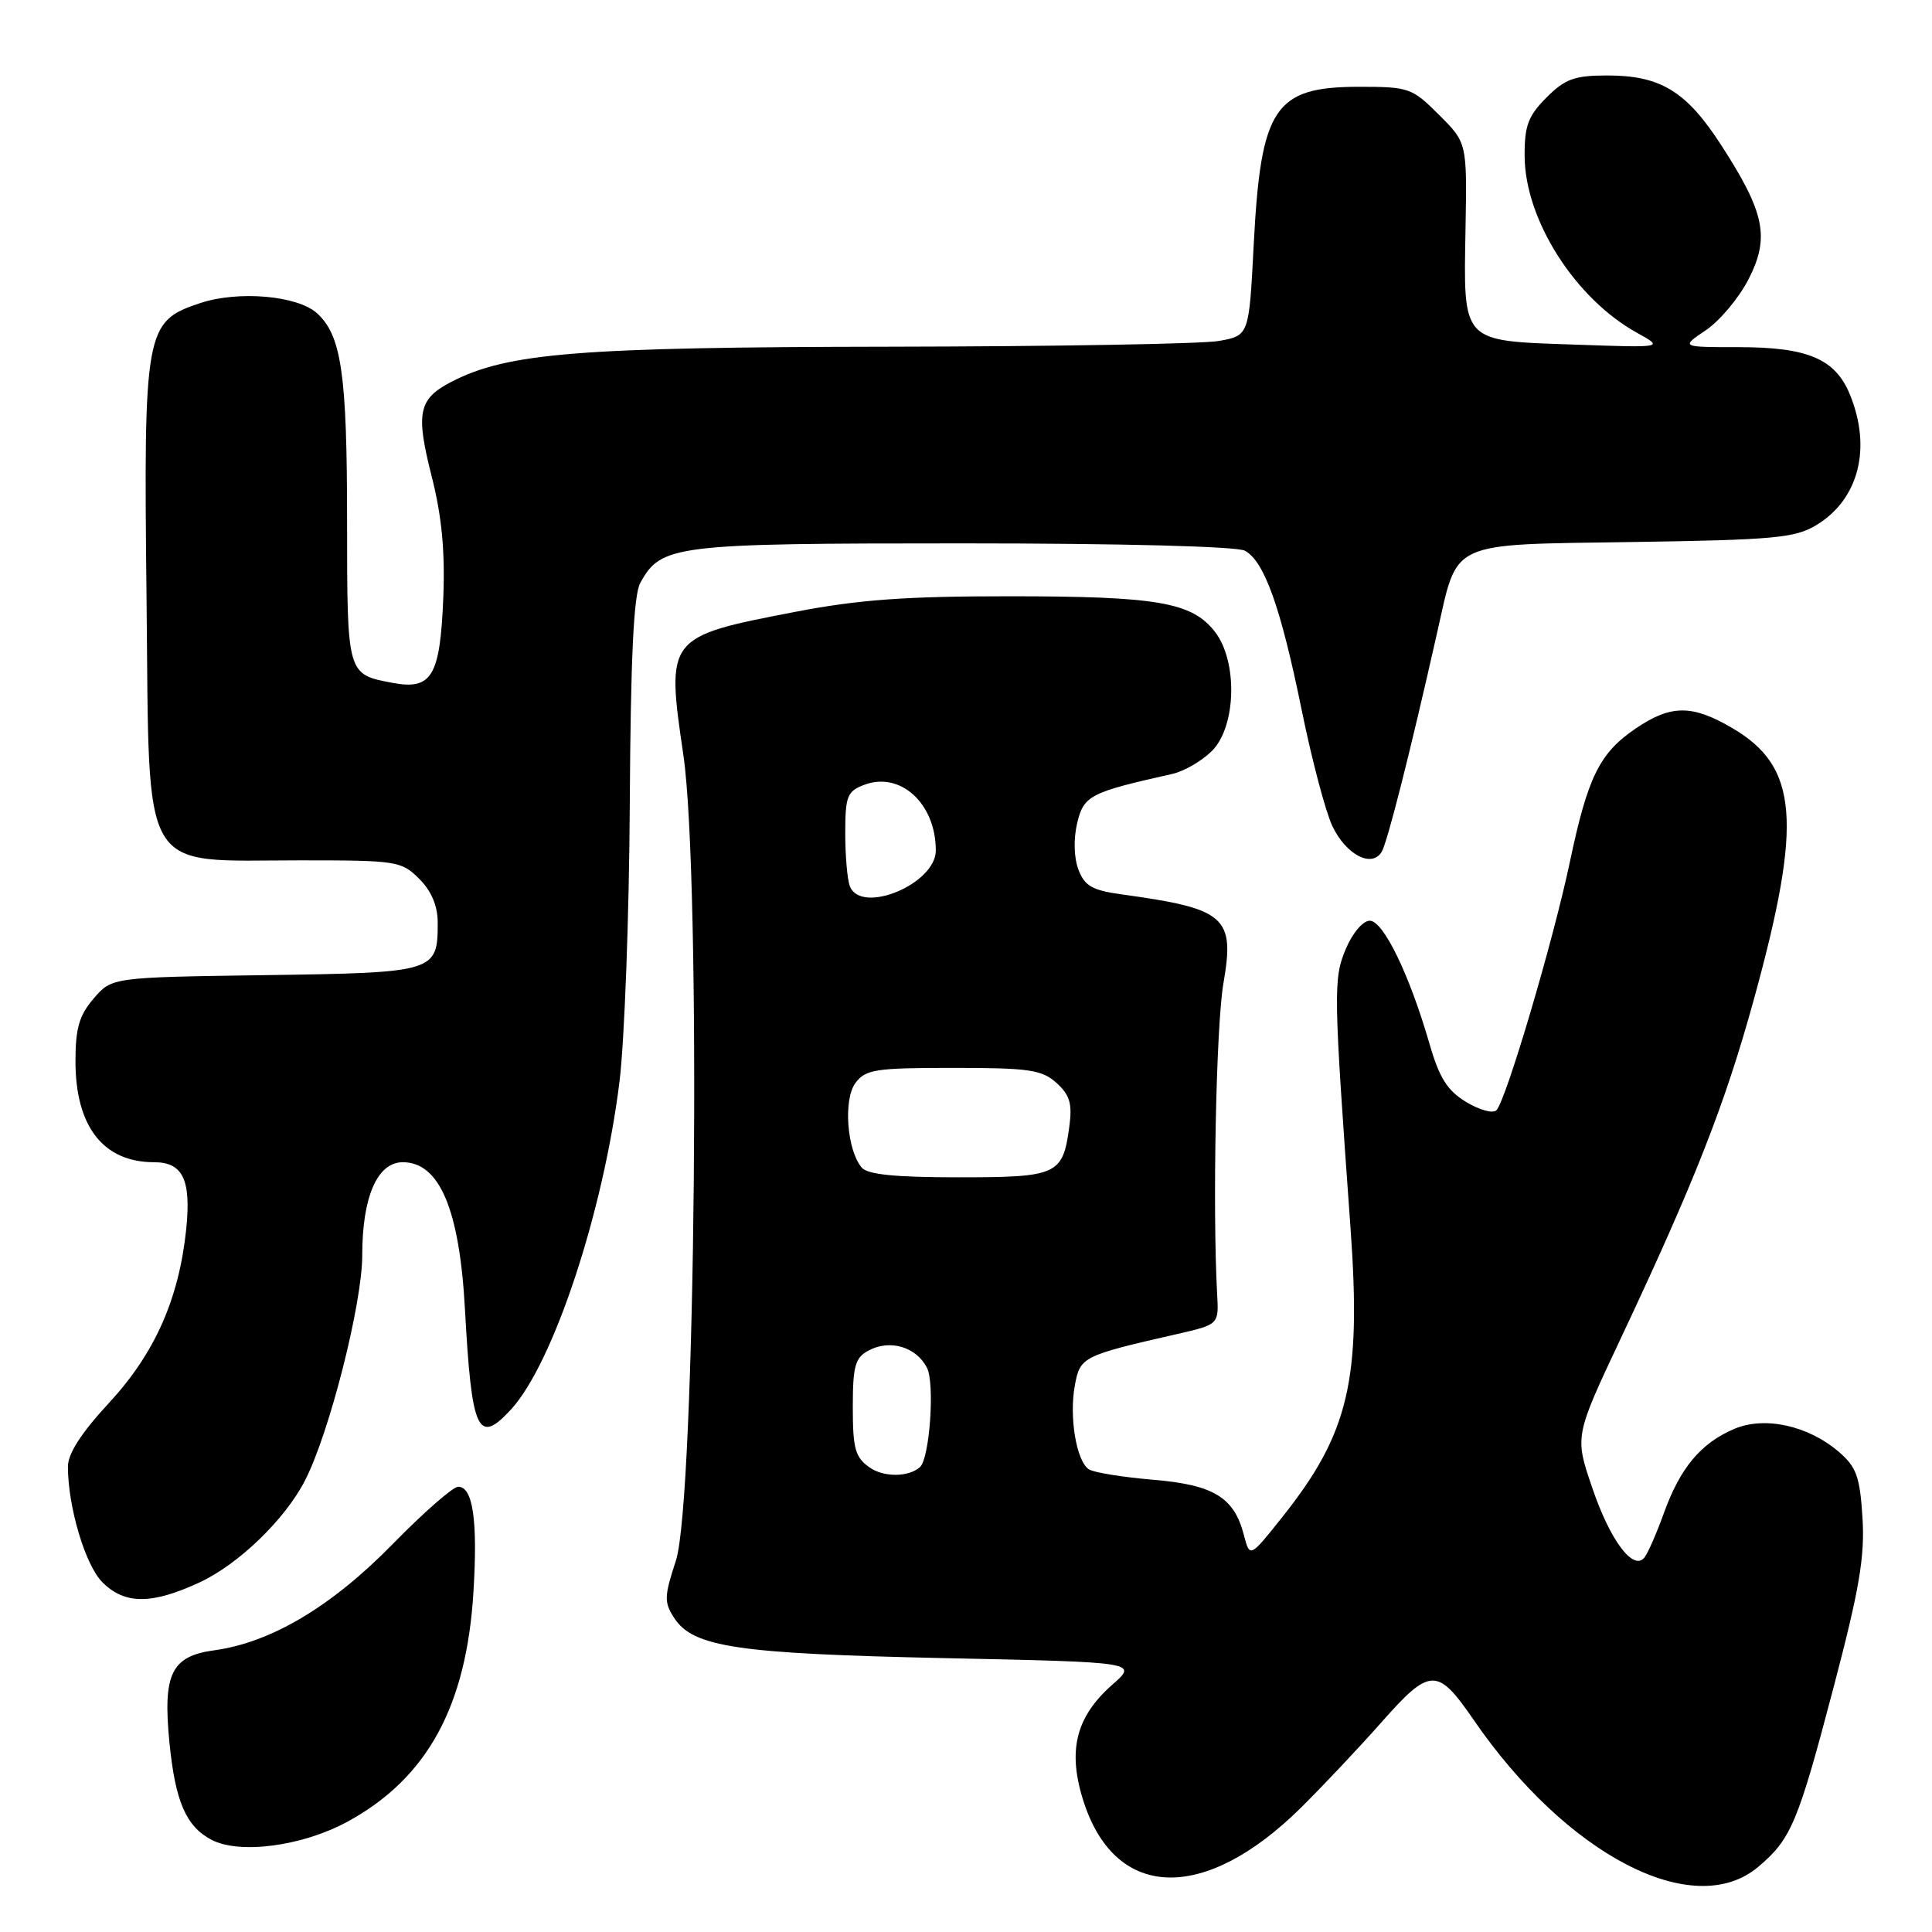 <?xml version="1.0" encoding="UTF-8" standalone="no"?>
<!DOCTYPE svg PUBLIC "-//W3C//DTD SVG 1.1//EN" "http://www.w3.org/Graphics/SVG/1.1/DTD/svg11.dtd" >
<svg xmlns="http://www.w3.org/2000/svg" xmlns:xlink="http://www.w3.org/1999/xlink" version="1.1" viewBox="0 0 256 256">
 <g >
 <path fill="currentColor"
d=" M 232.96 247.38 C 237.34 243.70 238.24 241.54 242.98 223.50 C 246.38 210.57 247.11 206.27 246.79 201.12 C 246.45 195.68 245.99 194.39 243.68 192.40 C 239.60 188.89 233.83 187.62 229.79 189.34 C 225.36 191.23 222.63 194.50 220.47 200.50 C 219.48 203.25 218.30 205.92 217.86 206.43 C 216.36 208.14 213.33 204.06 210.98 197.14 C 208.65 190.32 208.65 190.32 214.73 177.41 C 224.59 156.48 228.59 146.29 232.44 132.27 C 238.87 108.85 238.28 101.59 229.53 96.47 C 224.21 93.35 221.41 93.36 216.74 96.53 C 211.94 99.79 210.39 102.93 208.01 114.24 C 205.81 124.68 199.54 145.86 198.28 147.12 C 197.82 147.58 196.02 147.08 194.26 146.01 C 191.77 144.50 190.71 142.81 189.41 138.29 C 186.76 129.13 183.30 122.00 181.50 122.00 C 180.59 122.00 179.22 123.63 178.32 125.75 C 176.66 129.72 176.69 131.35 178.95 162.70 C 180.40 182.86 178.74 189.91 169.95 200.97 C 165.61 206.43 165.61 206.43 164.82 203.39 C 163.52 198.39 160.81 196.74 152.74 196.07 C 148.76 195.73 144.95 195.12 144.29 194.70 C 142.63 193.64 141.64 187.73 142.43 183.53 C 143.13 179.78 143.44 179.63 156.00 176.76 C 161.50 175.50 161.50 175.50 161.28 171.50 C 160.65 160.22 161.14 135.87 162.11 130.30 C 163.64 121.48 162.42 120.41 148.70 118.52 C 144.73 117.98 143.73 117.41 142.90 115.23 C 142.30 113.66 142.23 111.18 142.73 109.07 C 143.60 105.41 144.42 104.99 155.34 102.55 C 156.90 102.20 159.26 100.83 160.59 99.50 C 163.83 96.26 164.03 87.58 160.95 83.67 C 157.91 79.80 153.32 79.01 133.80 79.01 C 119.99 79.00 113.74 79.46 105.34 81.08 C 88.33 84.36 88.26 84.44 90.55 100.05 C 92.94 116.31 92.17 198.82 89.56 206.79 C 88.00 211.56 87.98 212.31 89.34 214.40 C 91.87 218.26 97.71 219.12 125.14 219.71 C 150.78 220.25 150.78 220.25 147.40 223.22 C 142.47 227.55 141.39 232.13 143.67 238.98 C 147.96 251.81 159.66 252.07 172.31 239.60 C 175.16 236.79 180.00 231.66 183.06 228.20 C 189.50 220.92 190.46 220.89 195.25 227.87 C 207.62 245.87 224.42 254.56 232.96 247.38 Z  M 46.03 241.39 C 56.61 235.63 61.83 226.10 62.74 210.85 C 63.31 201.43 62.66 197.00 60.71 197.00 C 60.03 197.00 56.13 200.41 52.06 204.57 C 43.96 212.86 35.95 217.63 28.41 218.67 C 22.68 219.45 21.55 221.79 22.46 230.97 C 23.23 238.71 24.65 241.99 28.00 243.77 C 31.72 245.74 40.05 244.64 46.03 241.39 Z  M 26.50 209.65 C 31.63 207.25 37.73 201.36 40.39 196.22 C 43.62 189.98 48.00 172.76 48.00 166.32 C 48.00 158.58 50.00 154.00 53.37 154.00 C 58.24 154.00 60.89 160.25 61.61 173.50 C 62.50 189.75 63.32 191.54 67.72 186.75 C 73.32 180.64 79.96 160.57 82.09 143.29 C 82.75 137.90 83.37 121.35 83.45 106.50 C 83.56 87.31 83.96 78.85 84.83 77.26 C 87.61 72.20 89.21 72.00 127.52 72.00 C 148.63 72.00 163.87 72.40 164.95 72.97 C 167.53 74.36 169.70 80.44 172.48 94.08 C 173.81 100.62 175.64 107.54 176.54 109.45 C 178.34 113.24 181.74 115.04 183.07 112.89 C 183.82 111.67 186.80 99.93 190.45 83.73 C 193.21 71.53 191.76 72.19 216.32 71.82 C 235.09 71.54 237.86 71.28 240.67 69.58 C 246.31 66.17 248.05 59.34 245.09 52.20 C 243.15 47.54 239.50 46.00 230.40 46.00 C 222.70 46.00 222.70 46.00 226.04 43.75 C 227.88 42.51 230.42 39.48 231.69 37.00 C 234.53 31.46 233.86 28.18 228.05 19.20 C 223.45 12.09 220.03 10.00 212.97 10.00 C 208.64 10.00 207.39 10.45 204.92 12.92 C 202.49 15.36 202.00 16.66 202.02 20.67 C 202.06 29.12 208.71 39.57 216.93 44.11 C 220.50 46.08 220.50 46.08 208.58 45.66 C 193.55 45.14 193.92 45.54 194.19 30.26 C 194.39 18.92 194.39 18.92 190.67 15.21 C 187.11 11.65 186.69 11.50 180.08 11.50 C 168.86 11.51 167.06 14.21 166.12 32.49 C 165.50 44.47 165.50 44.47 161.50 45.18 C 159.30 45.57 139.59 45.91 117.71 45.94 C 76.63 46.00 67.24 46.76 59.82 50.59 C 55.45 52.85 55.06 54.68 57.17 63.00 C 58.54 68.36 58.98 72.98 58.74 79.16 C 58.32 89.60 57.23 91.45 52.06 90.49 C 45.96 89.35 46.00 89.49 45.99 69.13 C 45.99 49.53 45.25 44.45 42.00 41.50 C 39.41 39.16 31.56 38.48 26.50 40.17 C 19.22 42.59 19.02 43.69 19.42 79.43 C 19.82 116.59 18.29 114.00 39.80 114.00 C 52.58 114.00 53.19 114.09 55.55 116.45 C 57.18 118.08 58.00 120.04 58.00 122.26 C 58.00 128.80 57.72 128.89 35.16 129.21 C 14.82 129.50 14.82 129.50 12.41 132.31 C 10.50 134.53 10.00 136.24 10.00 140.61 C 10.00 149.27 13.68 154.00 20.42 154.00 C 24.24 154.00 25.35 156.33 24.67 162.91 C 23.70 172.16 20.50 179.35 14.42 185.92 C 10.79 189.84 9.00 192.61 9.00 194.33 C 9.00 199.67 11.30 207.39 13.57 209.66 C 16.54 212.63 20.12 212.62 26.50 209.65 Z  M 115.22 194.44 C 113.32 193.11 113.00 191.96 113.00 186.48 C 113.00 181.00 113.30 179.91 115.09 178.95 C 117.92 177.44 121.38 178.45 122.82 181.22 C 123.89 183.27 123.19 193.24 121.90 194.40 C 120.39 195.74 117.11 195.77 115.22 194.44 Z  M 114.17 154.70 C 112.21 152.35 111.73 145.68 113.35 143.50 C 114.69 141.70 116.00 141.50 126.31 141.50 C 136.37 141.50 138.06 141.75 139.99 143.49 C 141.76 145.09 142.10 146.24 141.69 149.28 C 140.83 155.69 140.14 156.00 127.00 156.00 C 118.58 156.00 114.94 155.63 114.17 154.70 Z  M 112.61 117.42 C 112.27 116.55 112.00 113.39 112.00 110.39 C 112.00 105.51 112.26 104.85 114.50 104.00 C 119.30 102.17 124.00 106.47 124.00 112.69 C 124.00 117.14 114.08 121.25 112.61 117.42 Z "/>
</g>
</svg>